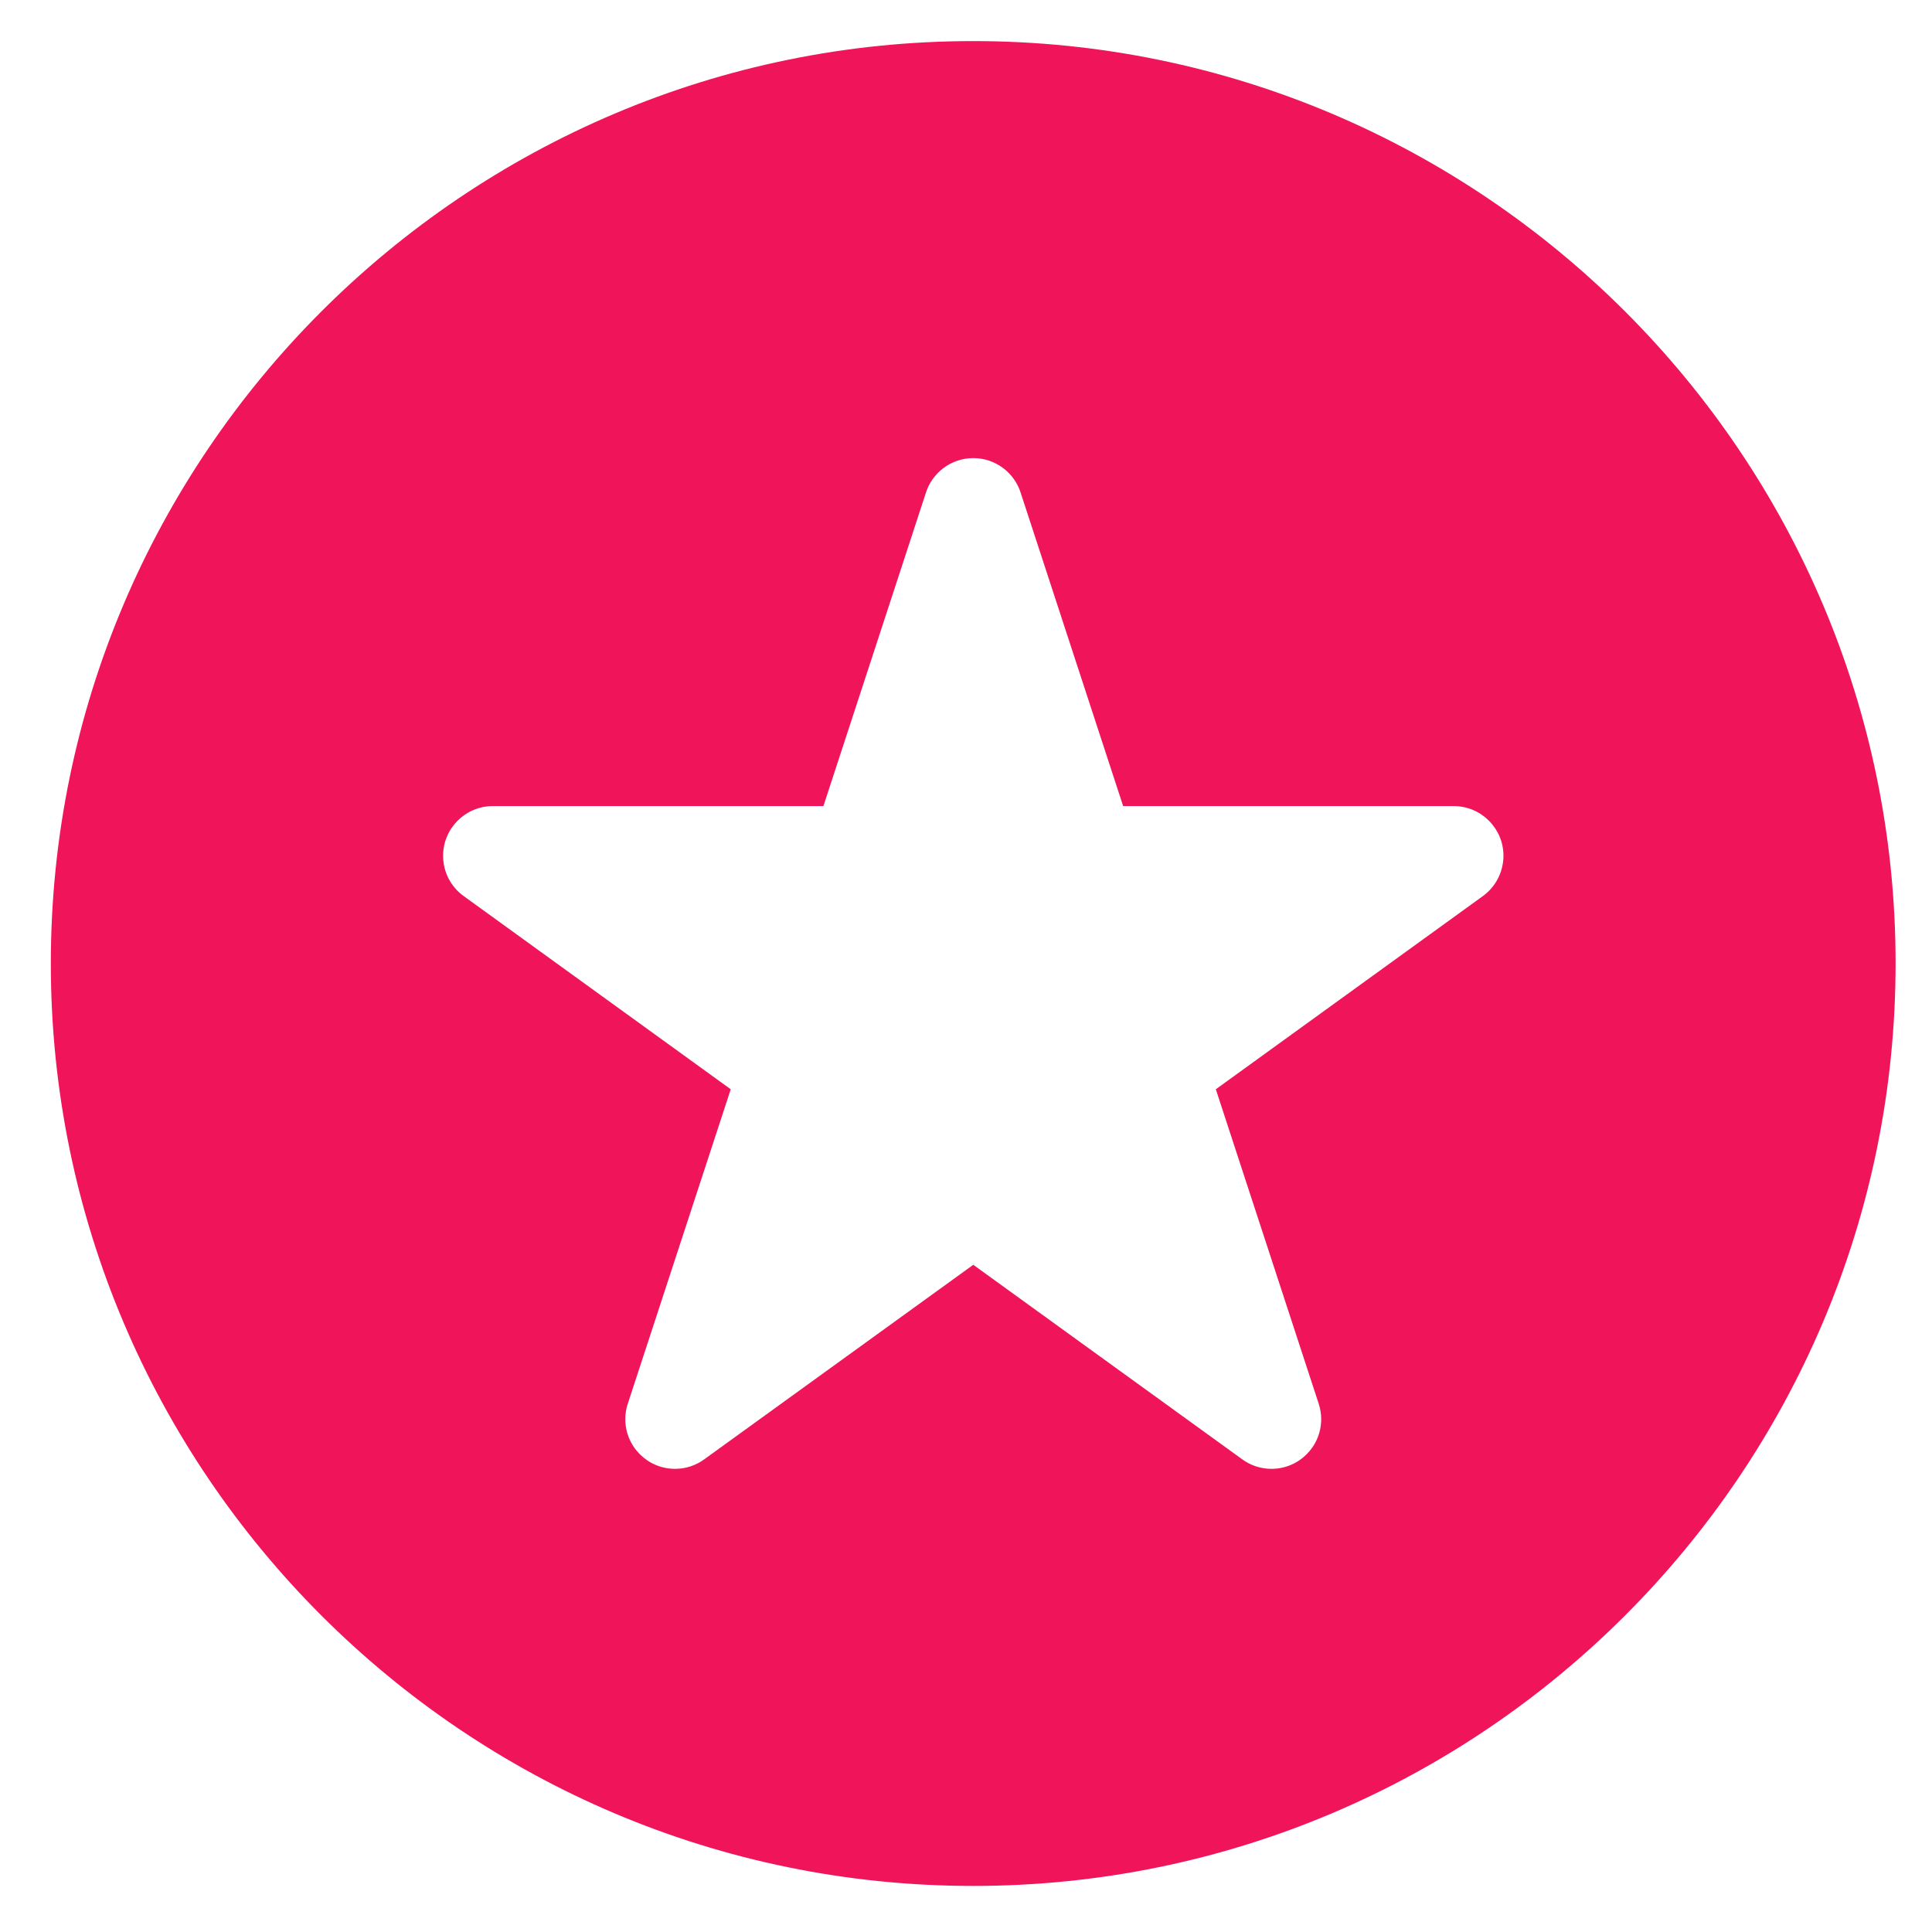 <svg width="26" height="26" viewBox="0 0 26 26" fill="none" xmlns="http://www.w3.org/2000/svg">
<path d="M13.097 0.553C6.253 0.553 0.684 6.121 0.684 12.966C0.684 19.811 6.253 25.38 13.097 25.38C19.942 25.38 25.51 19.811 25.51 12.966C25.511 6.121 19.942 0.553 13.097 0.553ZM19.956 12.059V12.059L16.362 14.659L17.746 18.889C17.768 18.955 17.78 19.026 17.78 19.098C17.78 19.467 17.481 19.767 17.111 19.767C16.964 19.767 16.829 19.72 16.719 19.64L13.098 17.021L9.476 19.64C9.366 19.72 9.231 19.767 9.085 19.767C8.715 19.767 8.415 19.468 8.415 19.098C8.415 19.025 8.427 18.955 8.449 18.889L9.834 14.659L6.24 12.059V12.059C6.072 11.938 5.963 11.74 5.963 11.517C5.963 11.148 6.262 10.848 6.632 10.848H11.081L12.458 6.638C12.542 6.364 12.797 6.165 13.098 6.165C13.399 6.165 13.654 6.364 13.738 6.638L15.115 10.848H19.564C19.933 10.848 20.233 11.148 20.233 11.517C20.232 11.74 20.123 11.938 19.956 12.059Z" fill="#F0145A"/>
</svg>
